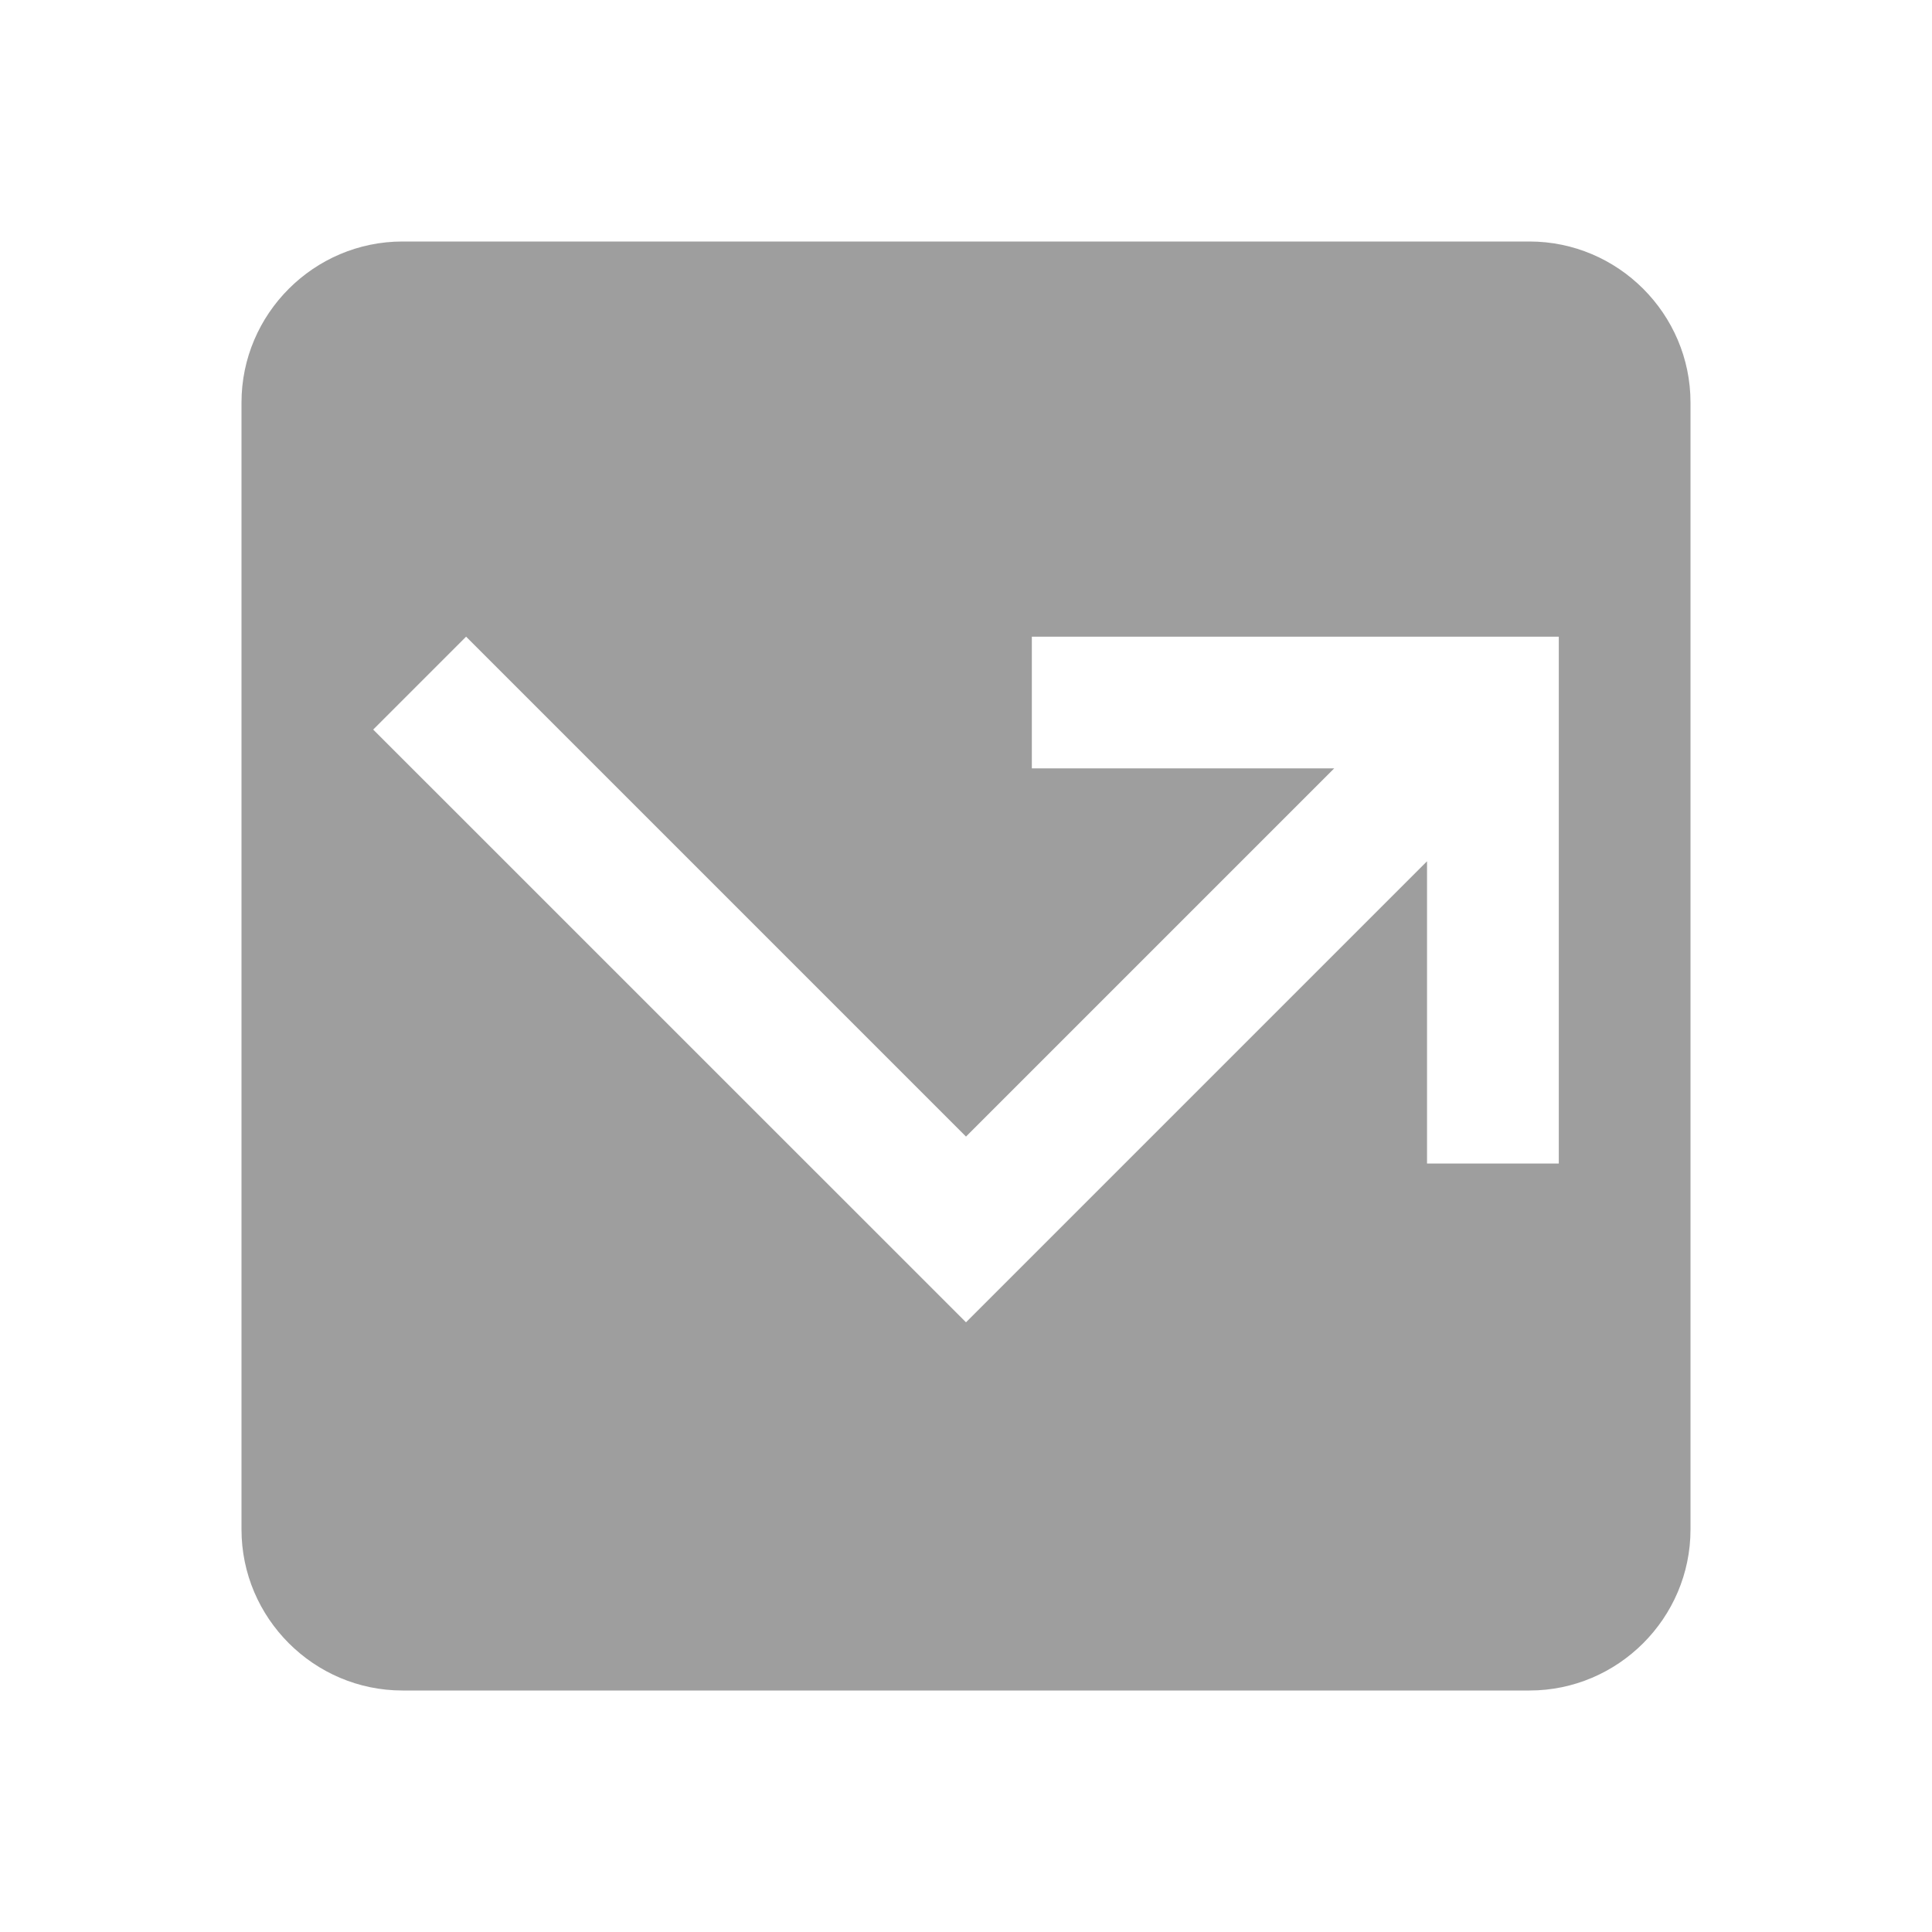 <svg width="24" height="24" viewBox="0 0 24 24" fill="none" xmlns="http://www.w3.org/2000/svg">
<path fill-rule="evenodd" clip-rule="evenodd" d="M5 3H19C20.1 3 21 3.9 21 5V19C21 20.1 20.1 21 19 21H5C3.9 21 3 20.1 3 19V5C3 3.9 3.9 3 5 3ZM12 16.426L4.636 9.063L5.79 7.909L12 14.119L16.574 9.545H12.818V7.909H19.364V14.454H17.727V10.699L12 16.426Z" fill="#9E9E9E"/>
</svg>
